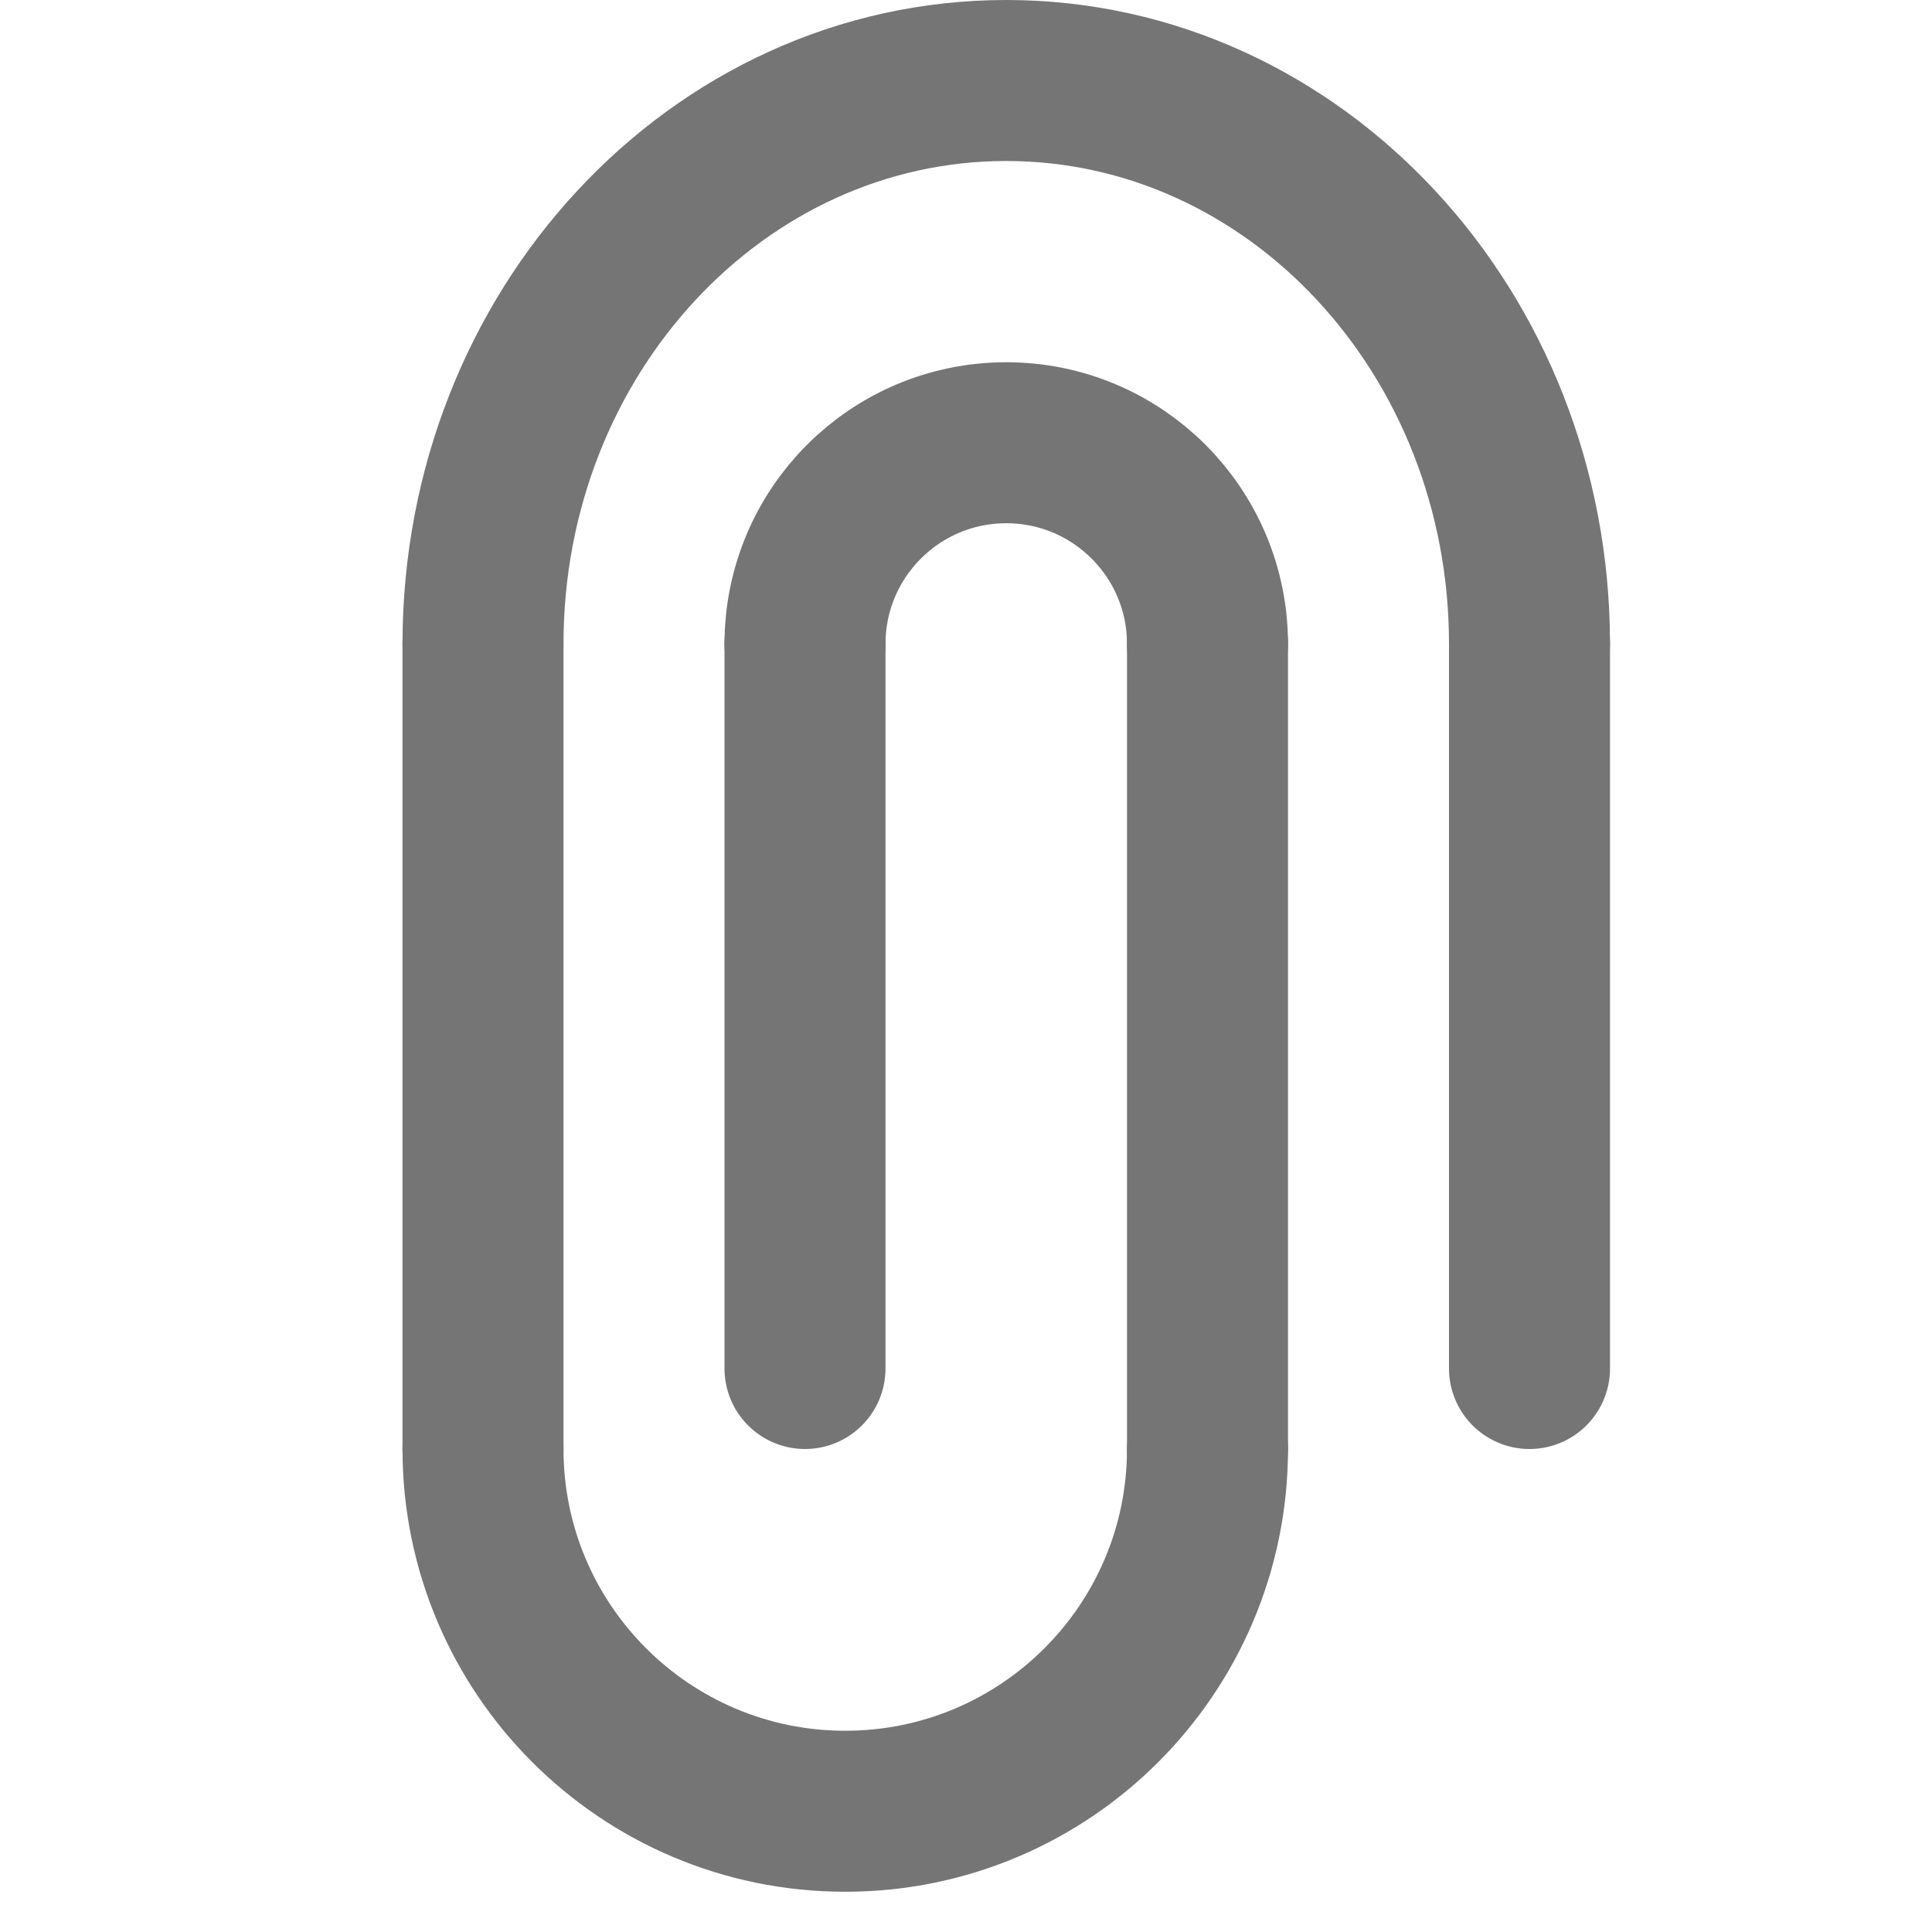 <svg width="24" height="24" viewBox="0 0 24 24" fill="none" xmlns="http://www.w3.org/2000/svg">
<g opacity="0.54">
<path d="M19 8C19 4.134 16.09 1 12.5 1C8.91 1 6 4.134 6 8" stroke="black" stroke-width="2" stroke-linecap="round" stroke-linejoin="round"/>
<path d="M6 8L6 18" stroke="black" stroke-width="2" stroke-linecap="round" stroke-linejoin="round"/>
<path d="M6 18C6 20.485 8.015 22.5 10.5 22.5V22.5C12.985 22.5 15 20.485 15 18" stroke="black" stroke-width="2" stroke-linecap="round" stroke-linejoin="round"/>
<path d="M15 18L15 8" stroke="black" stroke-width="2" stroke-linecap="round" stroke-linejoin="round"/>
<path d="M15 8C15 6.619 13.881 5.5 12.5 5.5C11.119 5.5 10 6.619 10 8" stroke="black" stroke-width="2" stroke-linecap="round" stroke-linejoin="round"/>
<path d="M10 8L10 17" stroke="black" stroke-width="2" stroke-linecap="round" stroke-linejoin="round"/>
<path d="M19 8L19 17" stroke="black" stroke-width="2" stroke-linecap="round" stroke-linejoin="round"/>
</g>
</svg>
